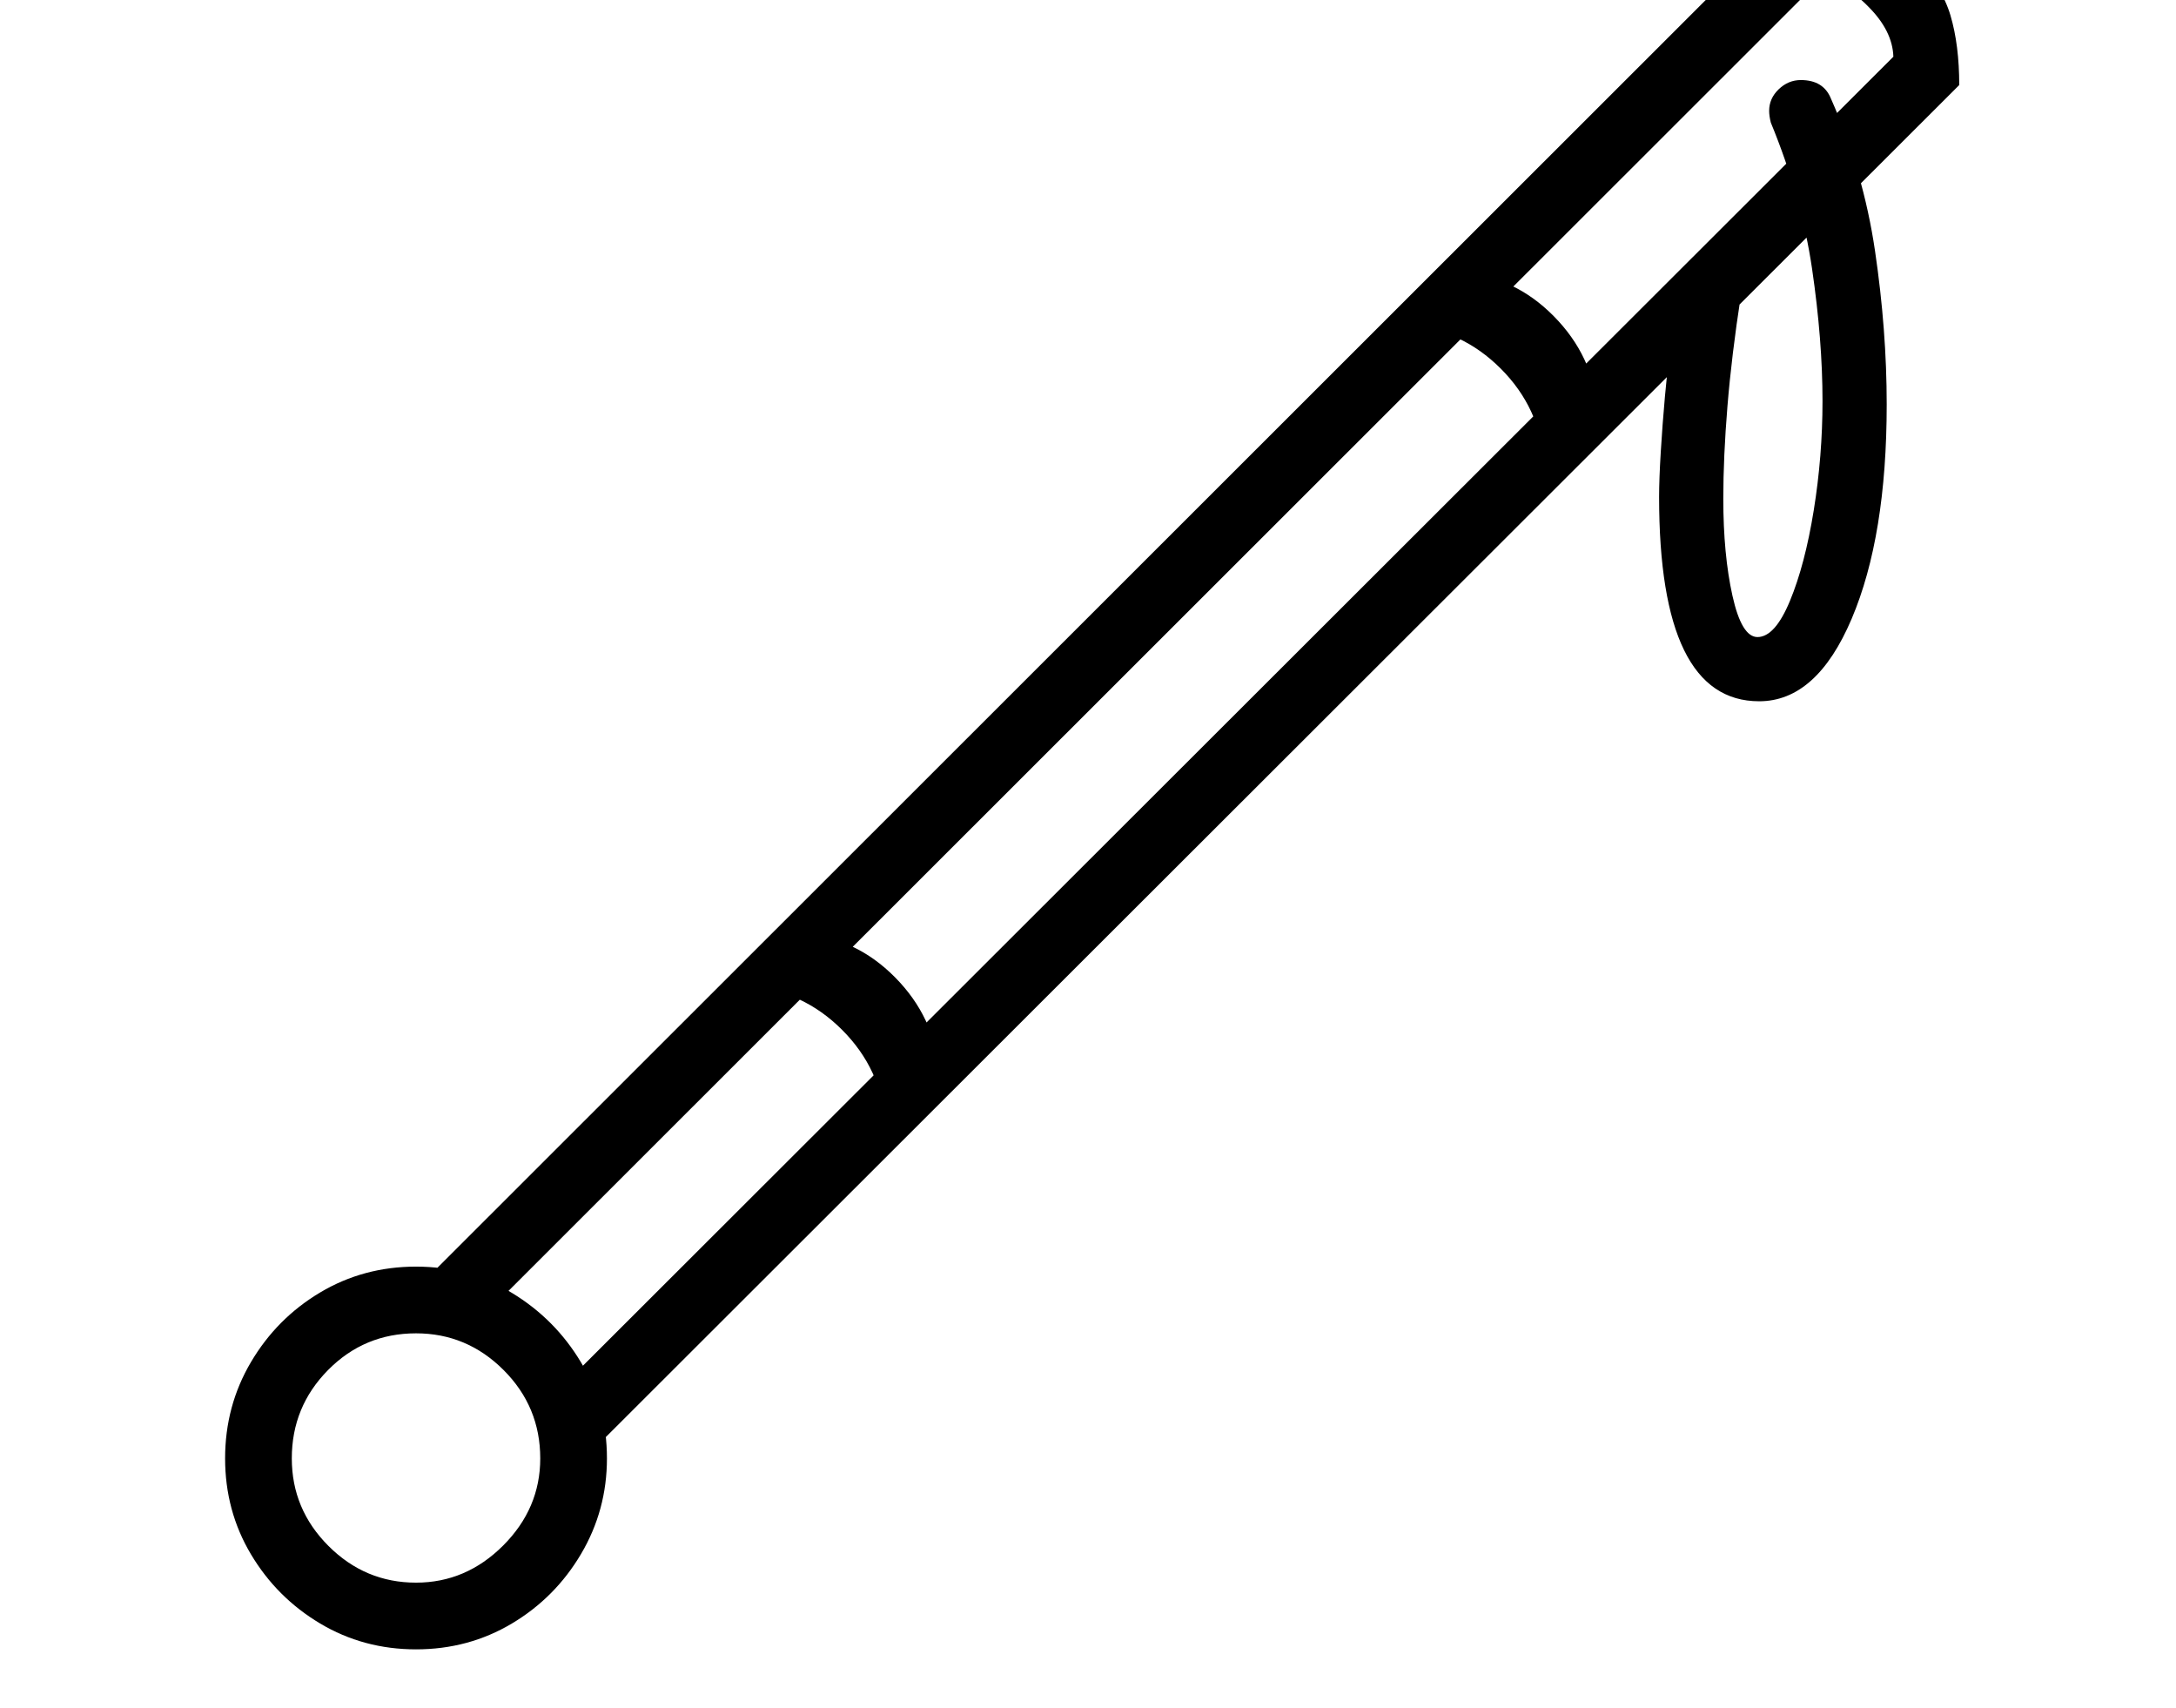<svg xmlns="http://www.w3.org/2000/svg" viewBox="-10 0 2610 2048"><path d="M2100 841q-120 0-120-245 0-21 2-54t5-66.5 6-55.5l85-65q-11 71-16 132t-5 111q0 67 11 116.5t30 49.5q21 0 39-43.5t28.5-108.5 10.5-131q0-73-12.5-158.5T2114 147q-2-8-2-14 0-15 11.5-26t26.5-11q27 0 36 22 39 88 53 183t14 184q0 158-42 257t-111 99zM489 1978q-63 0-115-31t-83-83-31-115 31-115.5 83-83.5 115-31 115 31.5 83 83.5 31 115q0 62-31 114.5t-83 83.5-115 31zm0-80q60 0 104.5-44.5T638 1749q0-62-44-106t-105-44q-62 0-105.5 44T340 1749q0 61 44 105t105 44zm-10-342L2138-102q48 1 82.5 11.5T2287-48q32 31 42.5 66.5T2340 102L676 1764l-14-99L2261 68q-1-31-30-60-28-29-60-30L569 1579zM1842 554q-5-65-52-112t-112-52l64-63q64 4 111.5 52t52.5 112zm-790 793q-5-65-52-112t-112-52l64-63q64 4 111.5 52t52.5 112z"/></svg>